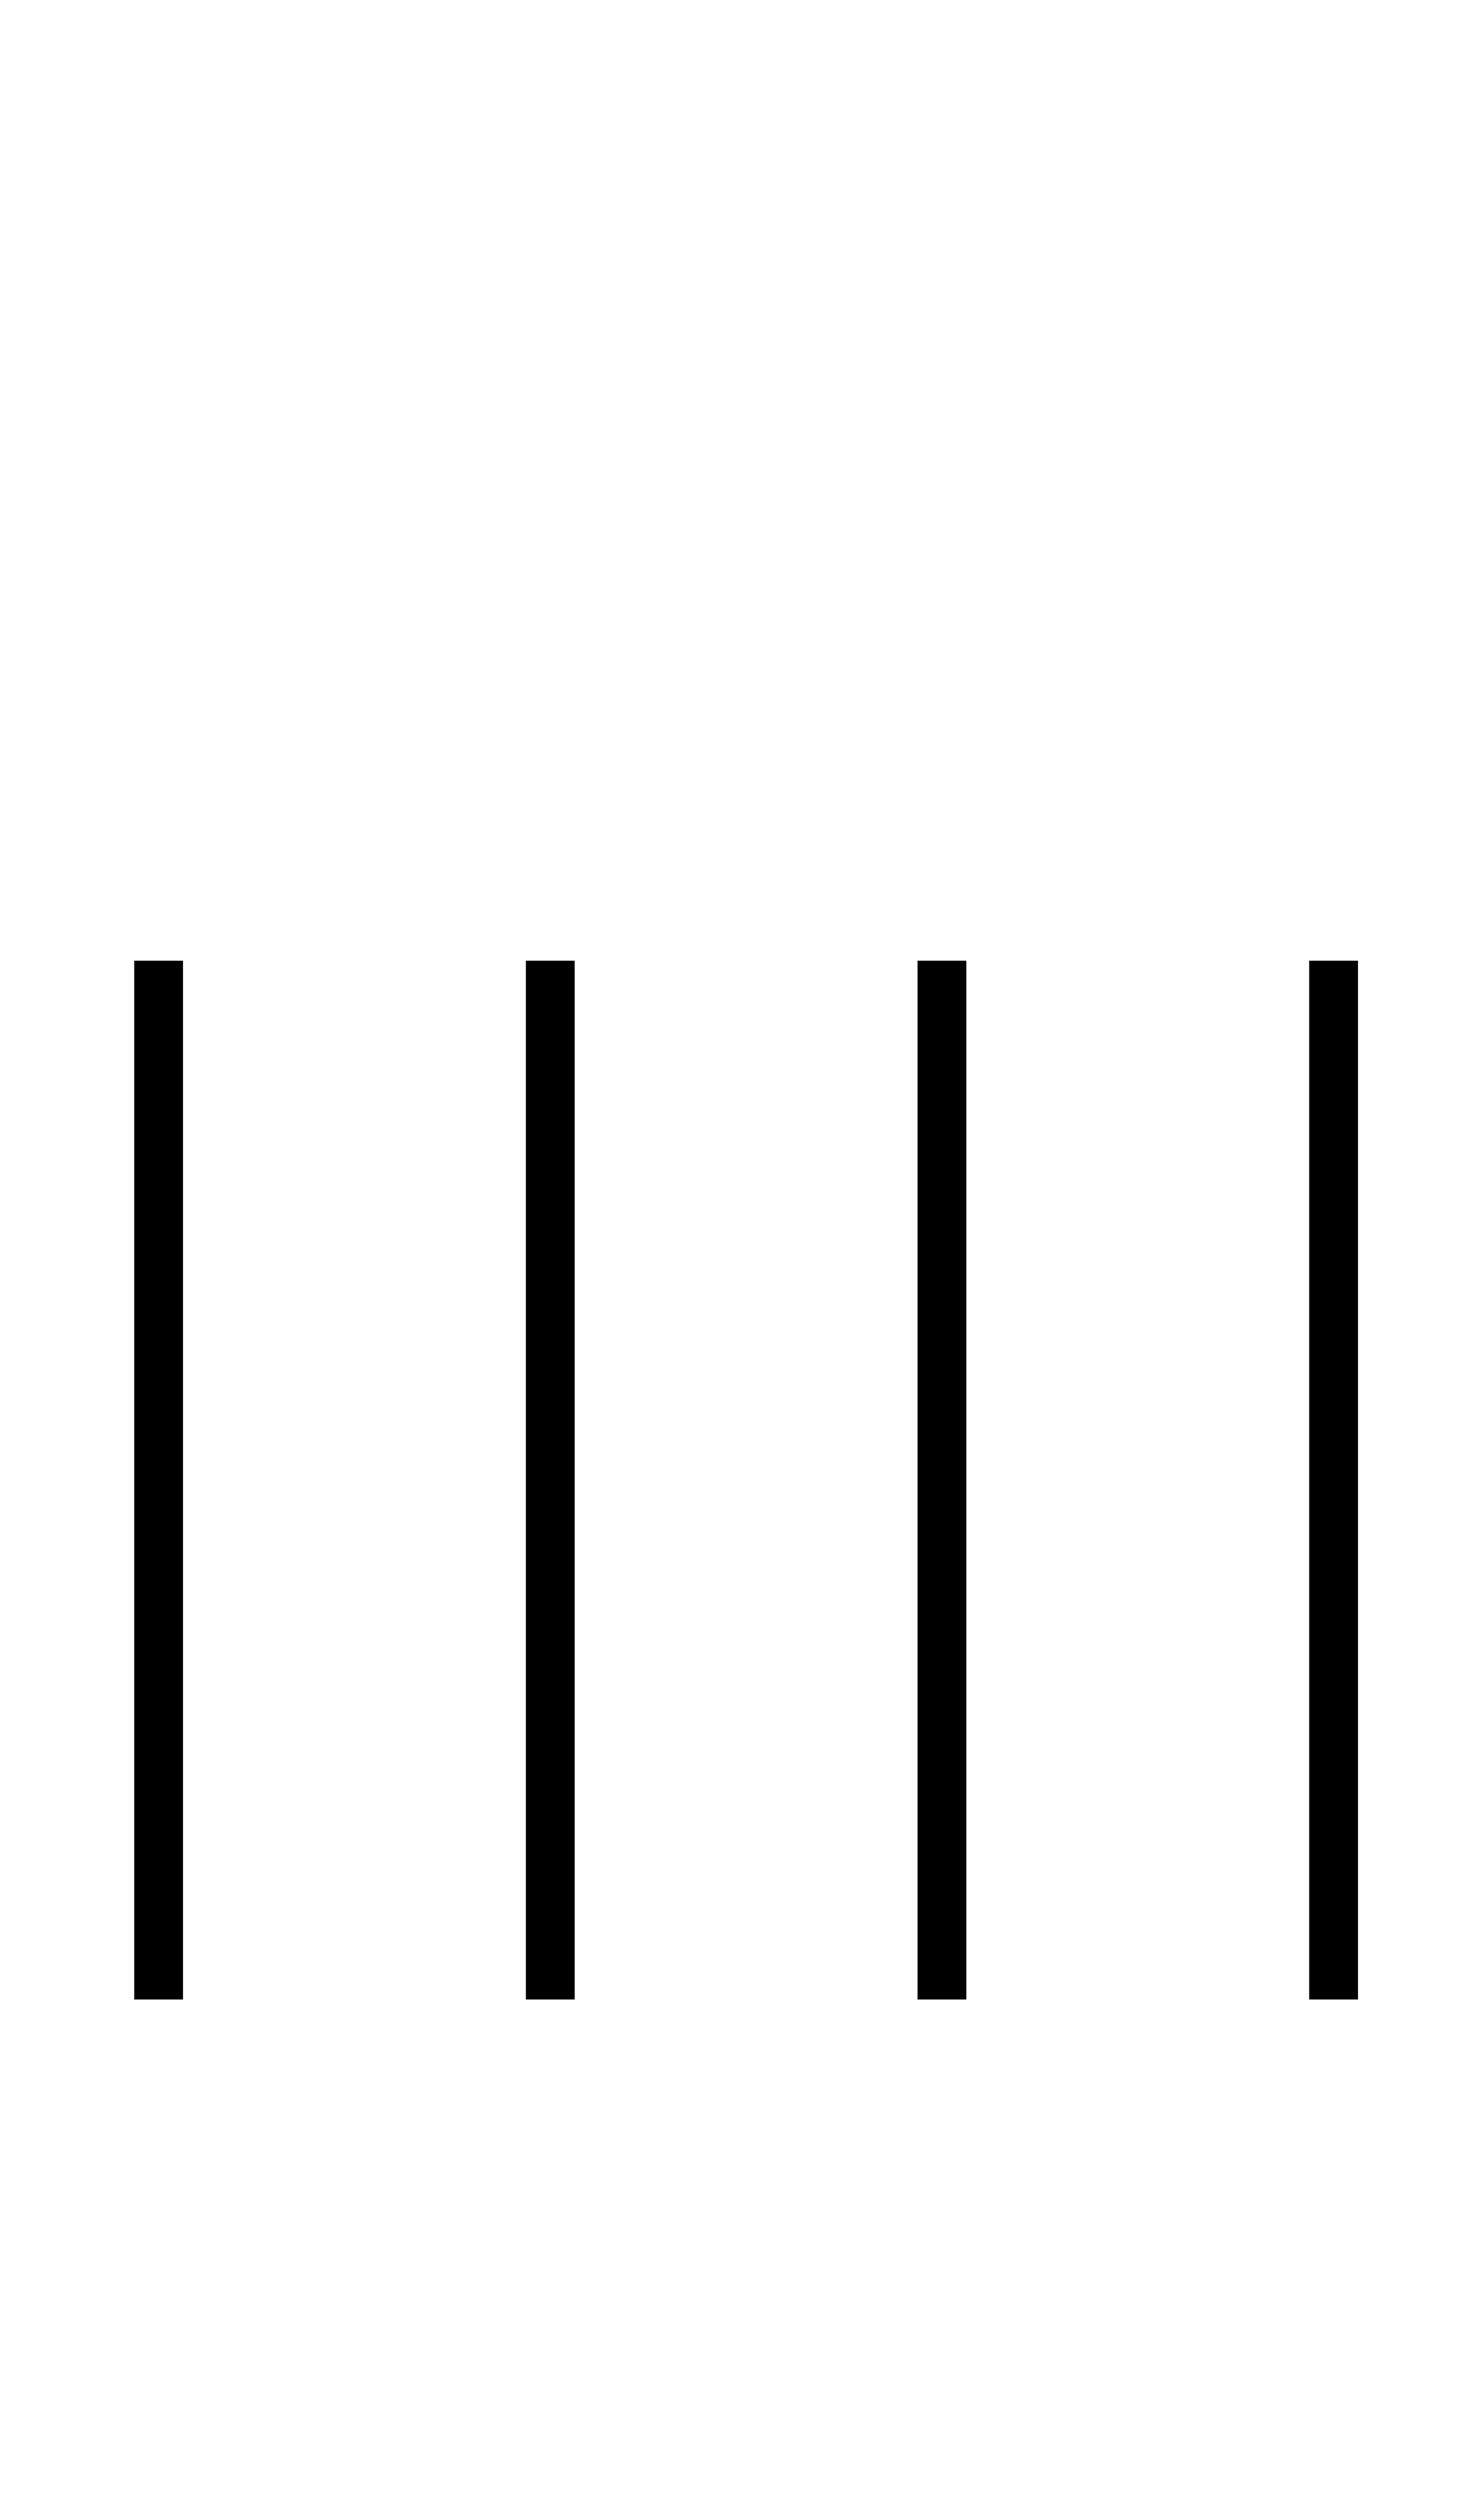 <?xml version="1.0" standalone="no"?>
<!DOCTYPE svg PUBLIC "-//W3C//DTD SVG 1.1//EN" "http://www.w3.org/Graphics/SVG/1.1/DTD/svg11.dtd" >
<svg xmlns="http://www.w3.org/2000/svg" xmlns:xlink="http://www.w3.org/1999/xlink" version="1.1" viewBox="-10 0 1213 2048">
  <g transform="matrix(1 0 0 -1 0 1638)">
   <path fill="currentColor"
d="M100 851h40v-851h-40v851zM421 851h40v-851h-40v851zM742 851h40v-851h-40v851zM1063 851h40v-851h-40v851z" />
  </g>

</svg>

